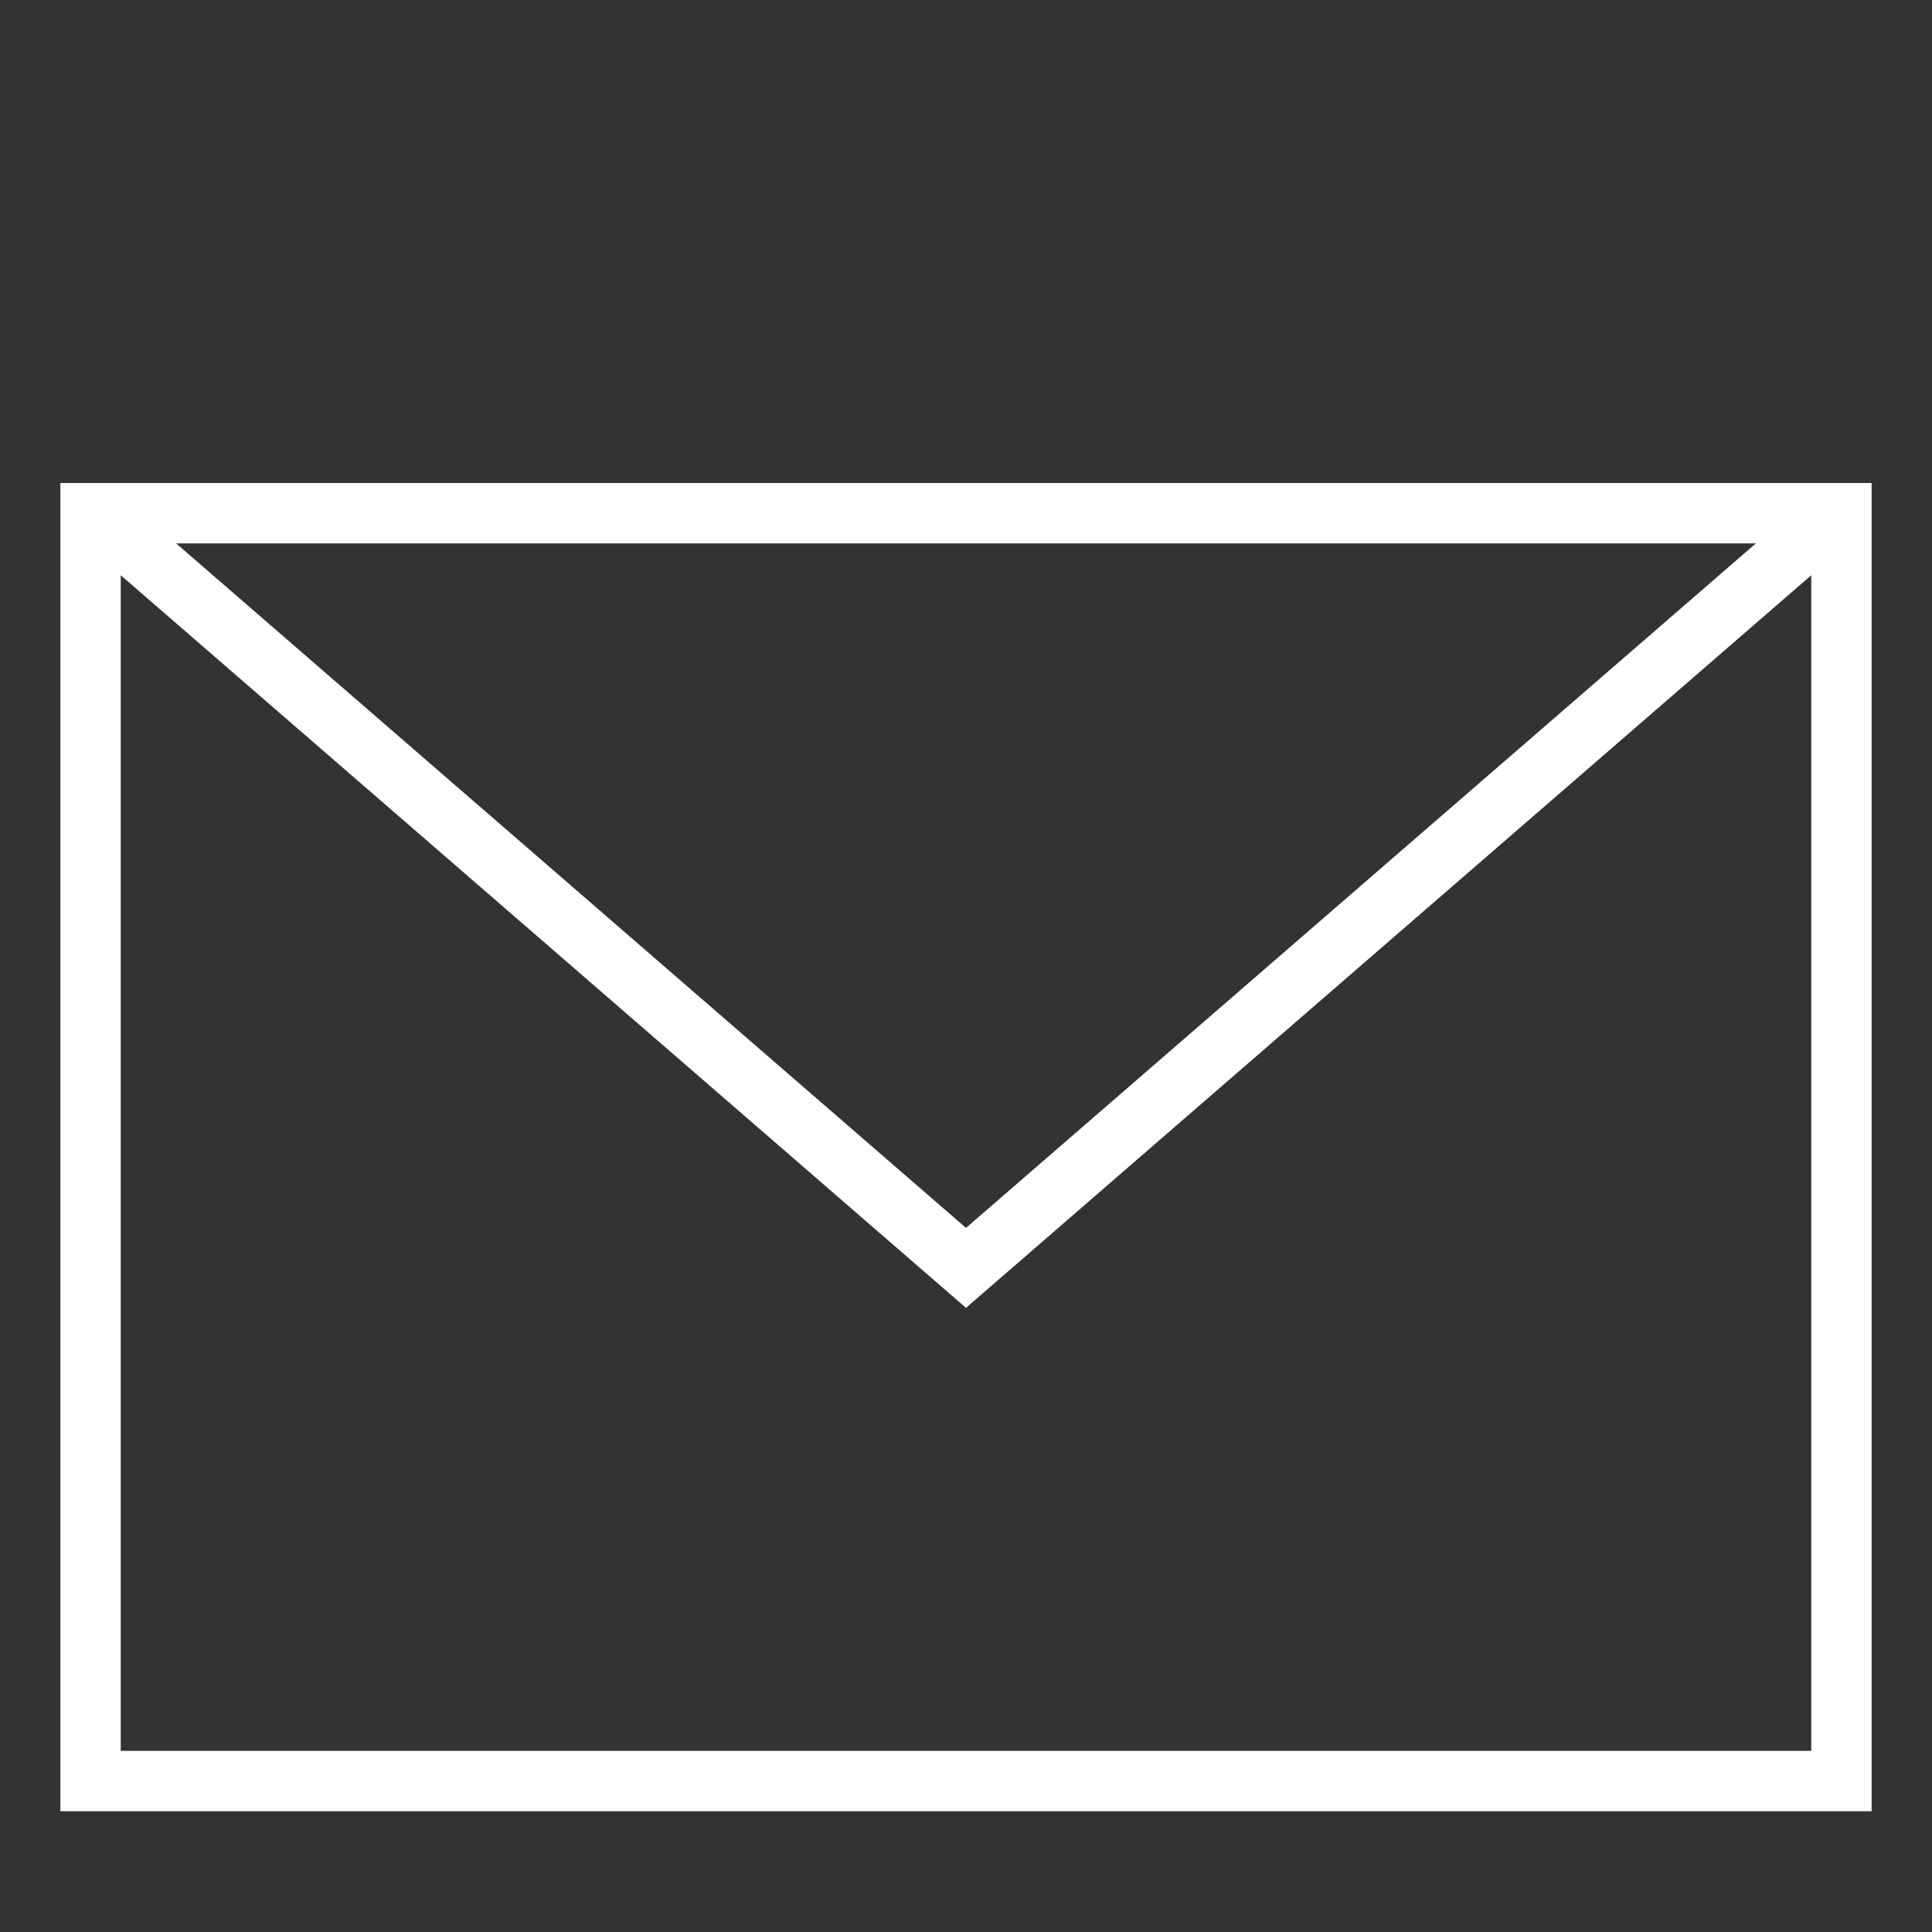 <svg width="32" height="32" viewBox="0 0 32 32" fill="none" xmlns="http://www.w3.org/2000/svg">
<rect x="0" y="0" width="32" height="32" fill="#333333" stroke="none"/>
<path fill-rule="evenodd" clip-rule="evenodd" d="M16 21.662L2 9.528V29H30V9.528L16 21.662ZM31 30H1V8H31V30ZM29.083 9H2.917L16 20.338L29.083 9Z" fill="white"/>
</svg>
